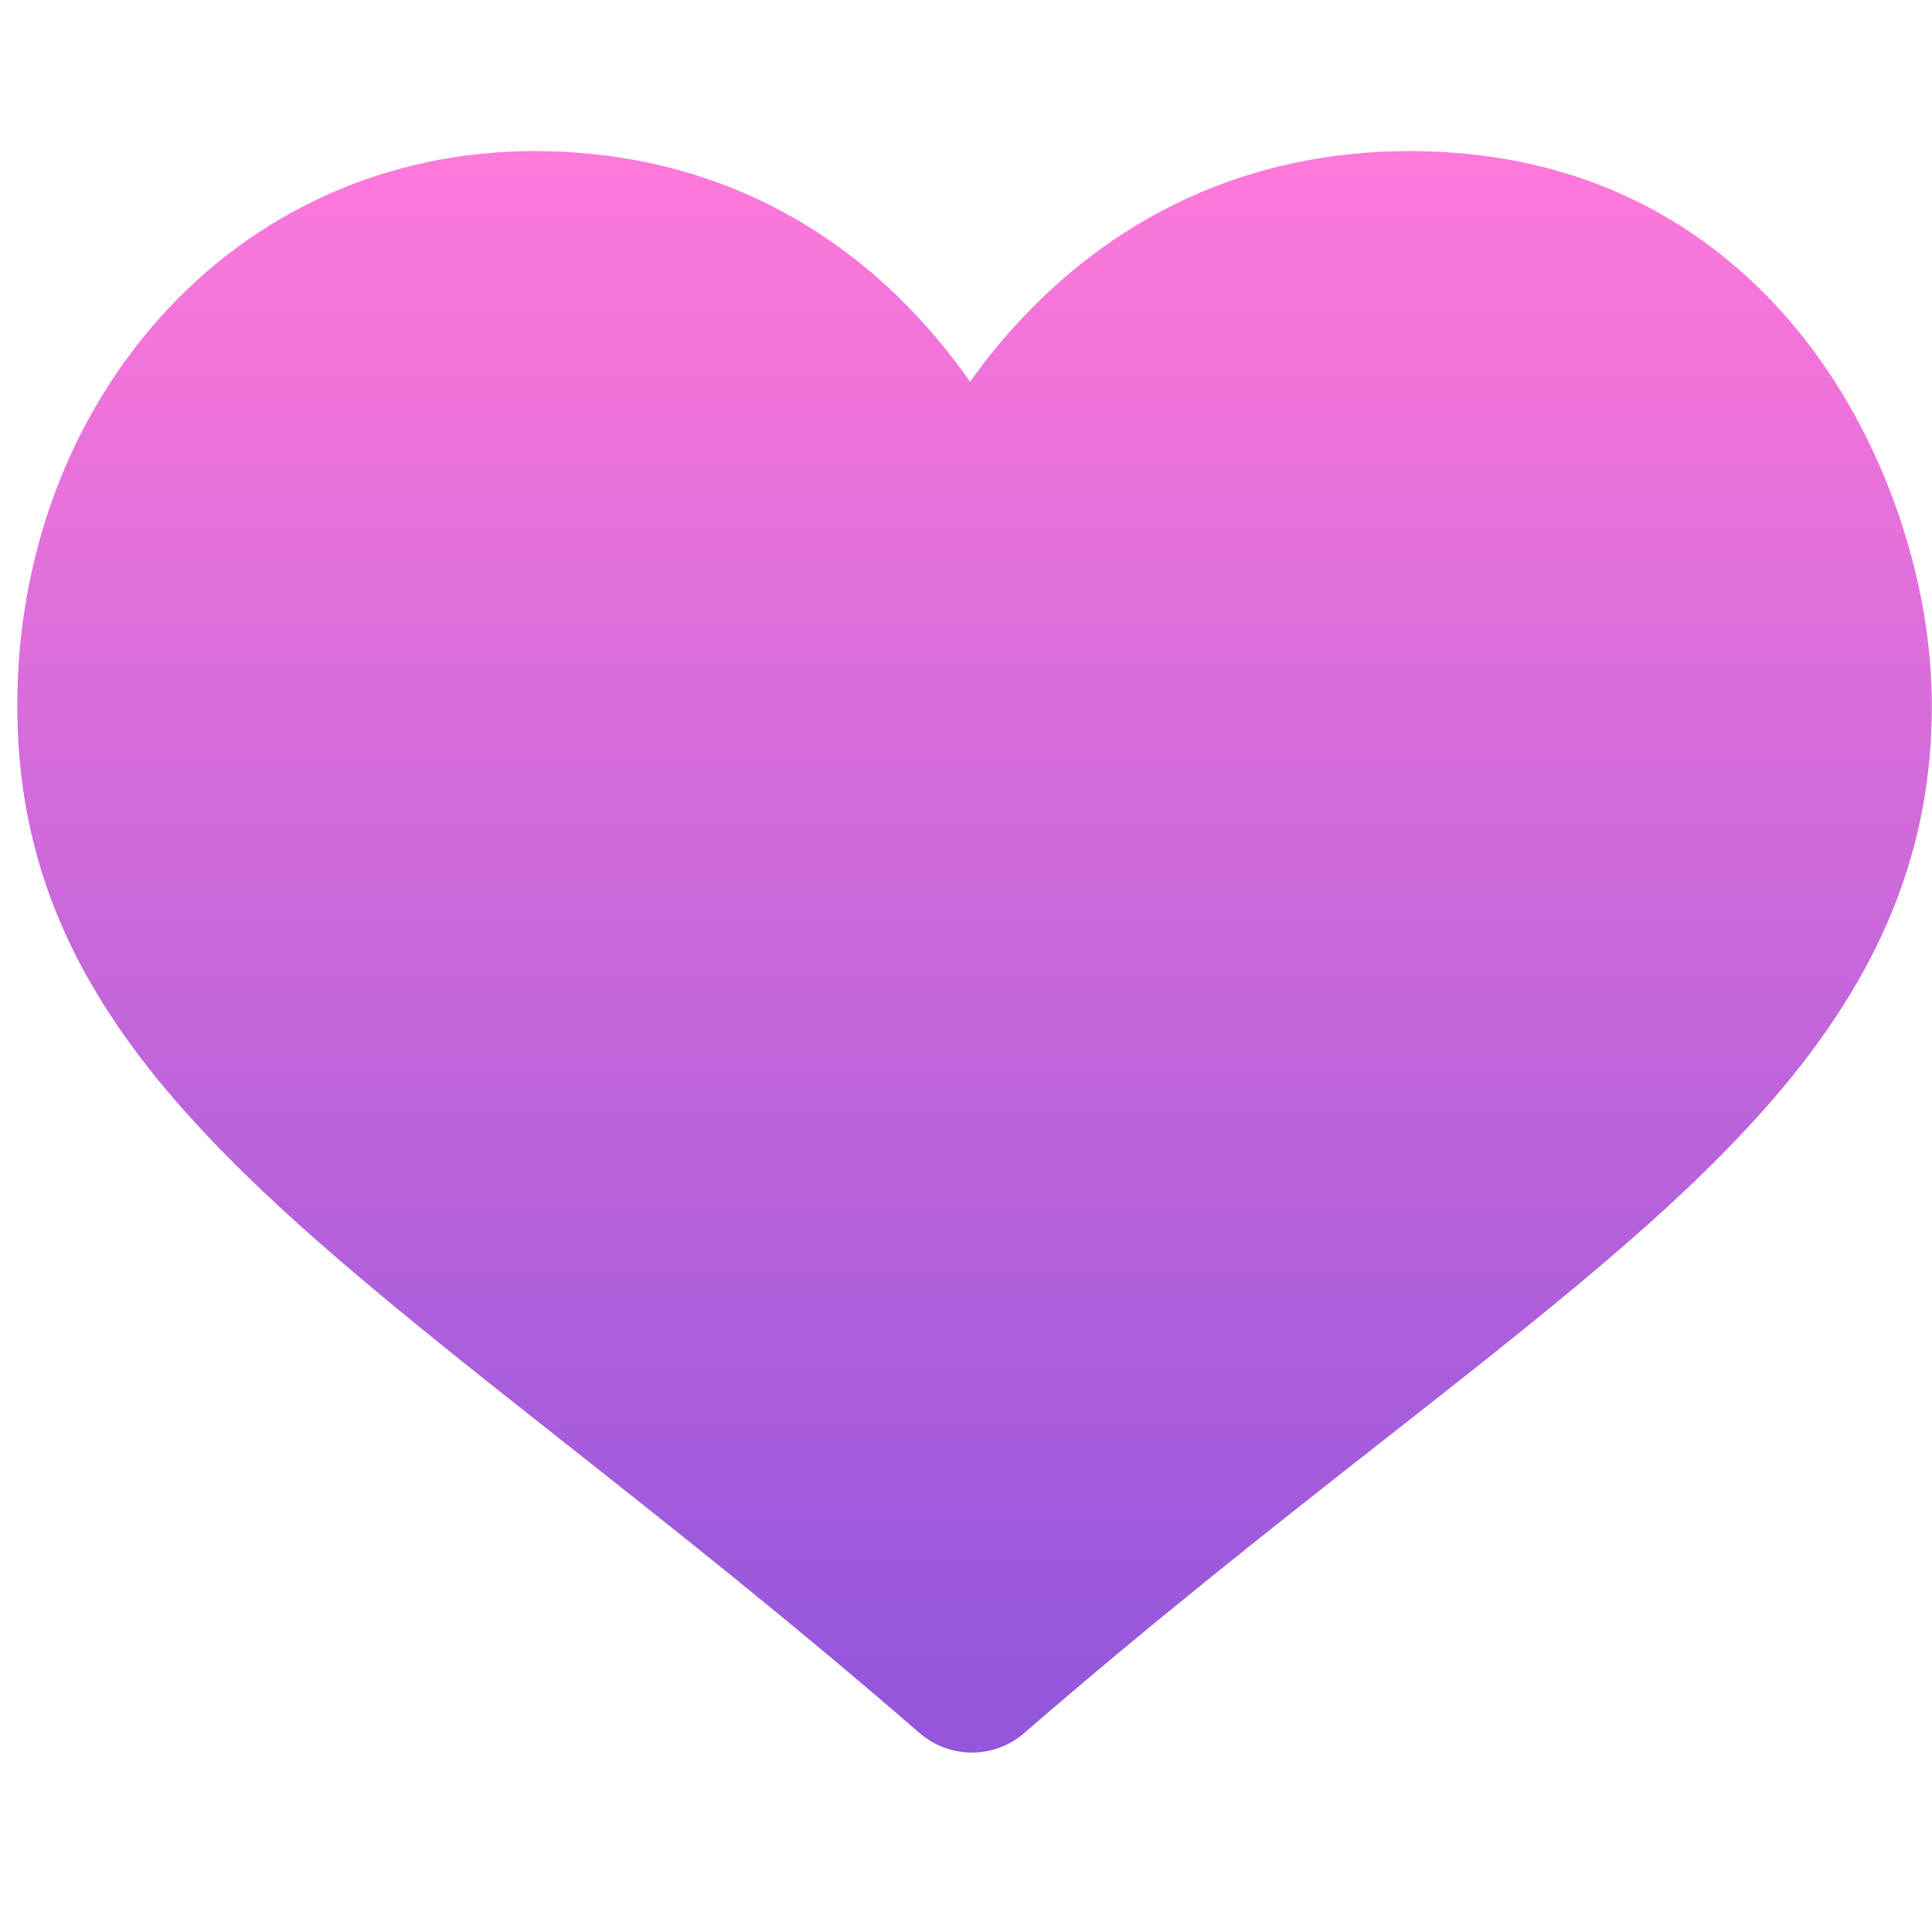 <svg xmlns="http://www.w3.org/2000/svg" version="1.1" xmlns:xlink="http://www.w3.org/1999/xlink" xmlns:svgjs="http://svgjs.com/svgjs" width="512" height="512" x="0" y="0" viewBox="0 0 512 512" style="enable-background:new 0 0 512 512" xml:space="preserve" class=""><g transform="matrix(1.41,0,0,1.41,-209.96,40.04)"><linearGradient xmlns="http://www.w3.org/2000/svg" id="SVGID_1_" gradientUnits="userSpaceOnUse" x1="180.5" x2="180.5" y1="512" y2="211"><stop stop-opacity="0" stop-color="#fd3a84" offset="0"></stop><stop stop-opacity="0" stop-color="#ffa68d" offset="1"></stop></linearGradient><linearGradient xmlns="http://www.w3.org/2000/svg" id="SVGID_2_" gradientUnits="userSpaceOnUse" x1="332.077" x2="332.077" y1="301" y2="0"><stop stop-opacity="1" stop-color="#9356dc" offset="0.021"></stop><stop stop-opacity="1" stop-color="#ff79da" offset="1"></stop></linearGradient><g xmlns="http://www.w3.org/2000/svg"><g><g><path d="m353.092 274.188c-2.991-7.813-88.942-63.42-96.016-62.984-27.942 1.714-52.448 14.389-70.868 36.656-1.806 2.183-3.468 4.354-4.992 6.478-1.833-2.624-3.868-5.307-6.117-7.985-19.425-23.128-45.614-35.353-75.734-35.353-27.451 0-52.828 11.116-71.456 31.3-17.998 19.501-27.909 45.406-27.909 72.942 0 26.744 9.435 50.06 29.691 73.379 17.648 20.316 41.819 39.208 72.421 63.124 20.737 16.208 44.241 34.577 69.641 56.59 2.819 2.443 6.321 3.665 9.824 3.665s7.005-1.222 9.824-3.665c24.189-20.965 46.687-38.71 66.535-54.368 30.908-24.381 55.321-43.639 73.138-64.312 20.417-23.689 29.926-47.334 29.926-74.413 0-13.154-2.809-27.734-7.908-41.054z" fill="url(#SVGID_1_)" data-original="url(#SVGID_1_)" style=""></path></g></g><g><g><path d="m490.492 38.527c-12.7-17.576-36.316-38.527-76.704-38.527-30.054 0-56.403 12.181-76.202 35.225-2.34 2.724-4.458 5.454-6.365 8.12-1.834-2.626-3.87-5.312-6.122-7.992-19.425-23.128-45.614-35.353-75.734-35.353-27.427 0-52.486 11.188-70.563 31.502-17.185 19.313-26.648 45.146-26.648 72.74 0 57.286 40.79 89.495 102.532 138.249 19.956 15.757 42.573 33.617 67.066 54.844 2.819 2.443 6.321 3.665 9.824 3.665s7.005-1.222 9.824-3.665c24.608-21.327 47.519-39.313 67.73-55.182 30.785-24.169 55.102-43.259 72.906-63.818 20.443-23.604 29.964-47.147 29.964-74.093 0-22.51-8.04-47.077-21.508-65.715z" fill="url(#SVGID_2_)" data-original="url(#SVGID_2_)" style=""></path></g></g></g></g></svg>